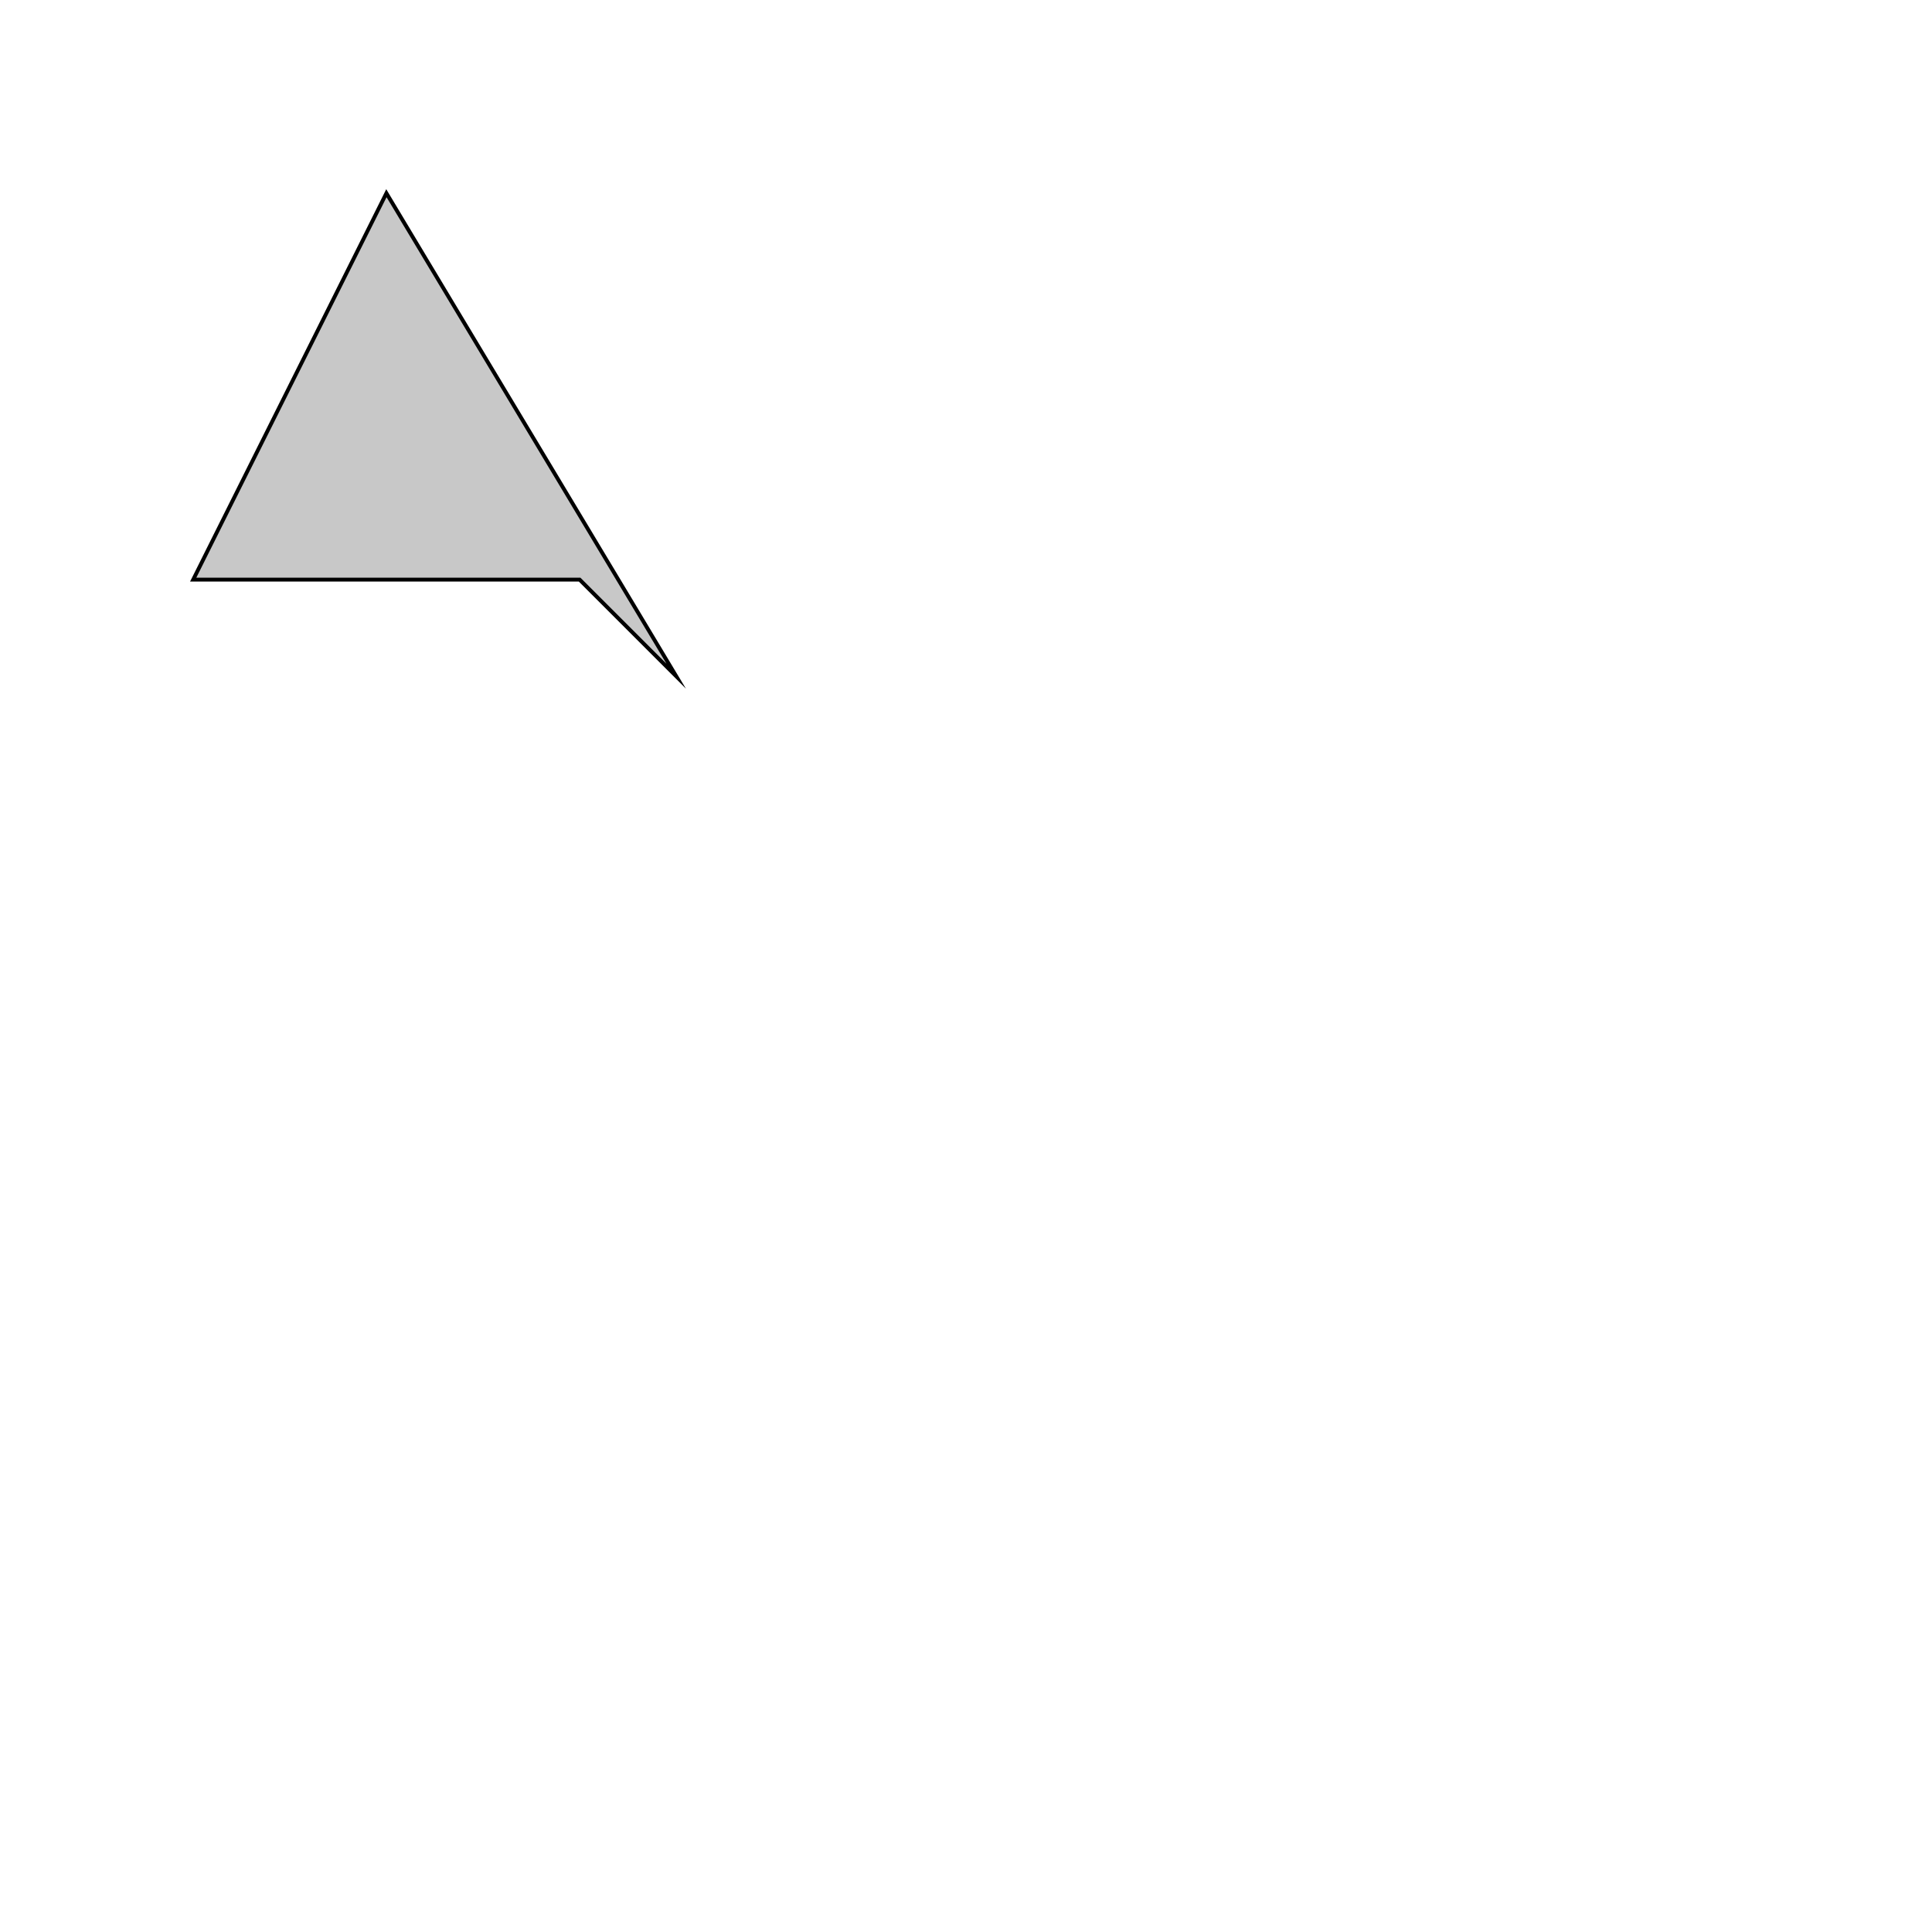 <?xml version="1.0"?>
<!DOCTYPE svg PUBLIC '-//W3C//DTD SVG 1.0//EN'
          'http://www.w3.org/TR/2001/REC-SVG-20010904/DTD/svg10.dtd'>
<svg xmlns:xlink="http://www.w3.org/1999/xlink" style="fill-opacity:1; color-rendering:auto; color-interpolation:auto; text-rendering:auto; stroke:black; stroke-linecap:square; stroke-miterlimit:10; shape-rendering:auto; stroke-opacity:1; fill:black; stroke-dasharray:none; font-weight:normal; stroke-width:1; font-family:'Dialog'; font-style:normal; stroke-linejoin:miter; font-size:12px; stroke-dashoffset:0; image-rendering:auto;" width="1000" height="1000" xmlns="http://www.w3.org/2000/svg"
><!--Generated by the Batik Graphics2D SVG Generator--><defs id="genericDefs"
  /><g
  ><g style="fill:rgb(200,200,200); stroke-width:2; stroke-linecap:round; stroke:rgb(200,200,200);"
    ><path style="stroke:none;" d="M200 100 L100 300 L300 300 L350 350 Z"
    /></g
    ><g style="stroke-linecap:round; stroke-width:2;"
    ><path style="fill:none;" d="M200 100 L100 300 L300 300 L350 350 Z"
    /></g
  ></g
></svg
>
